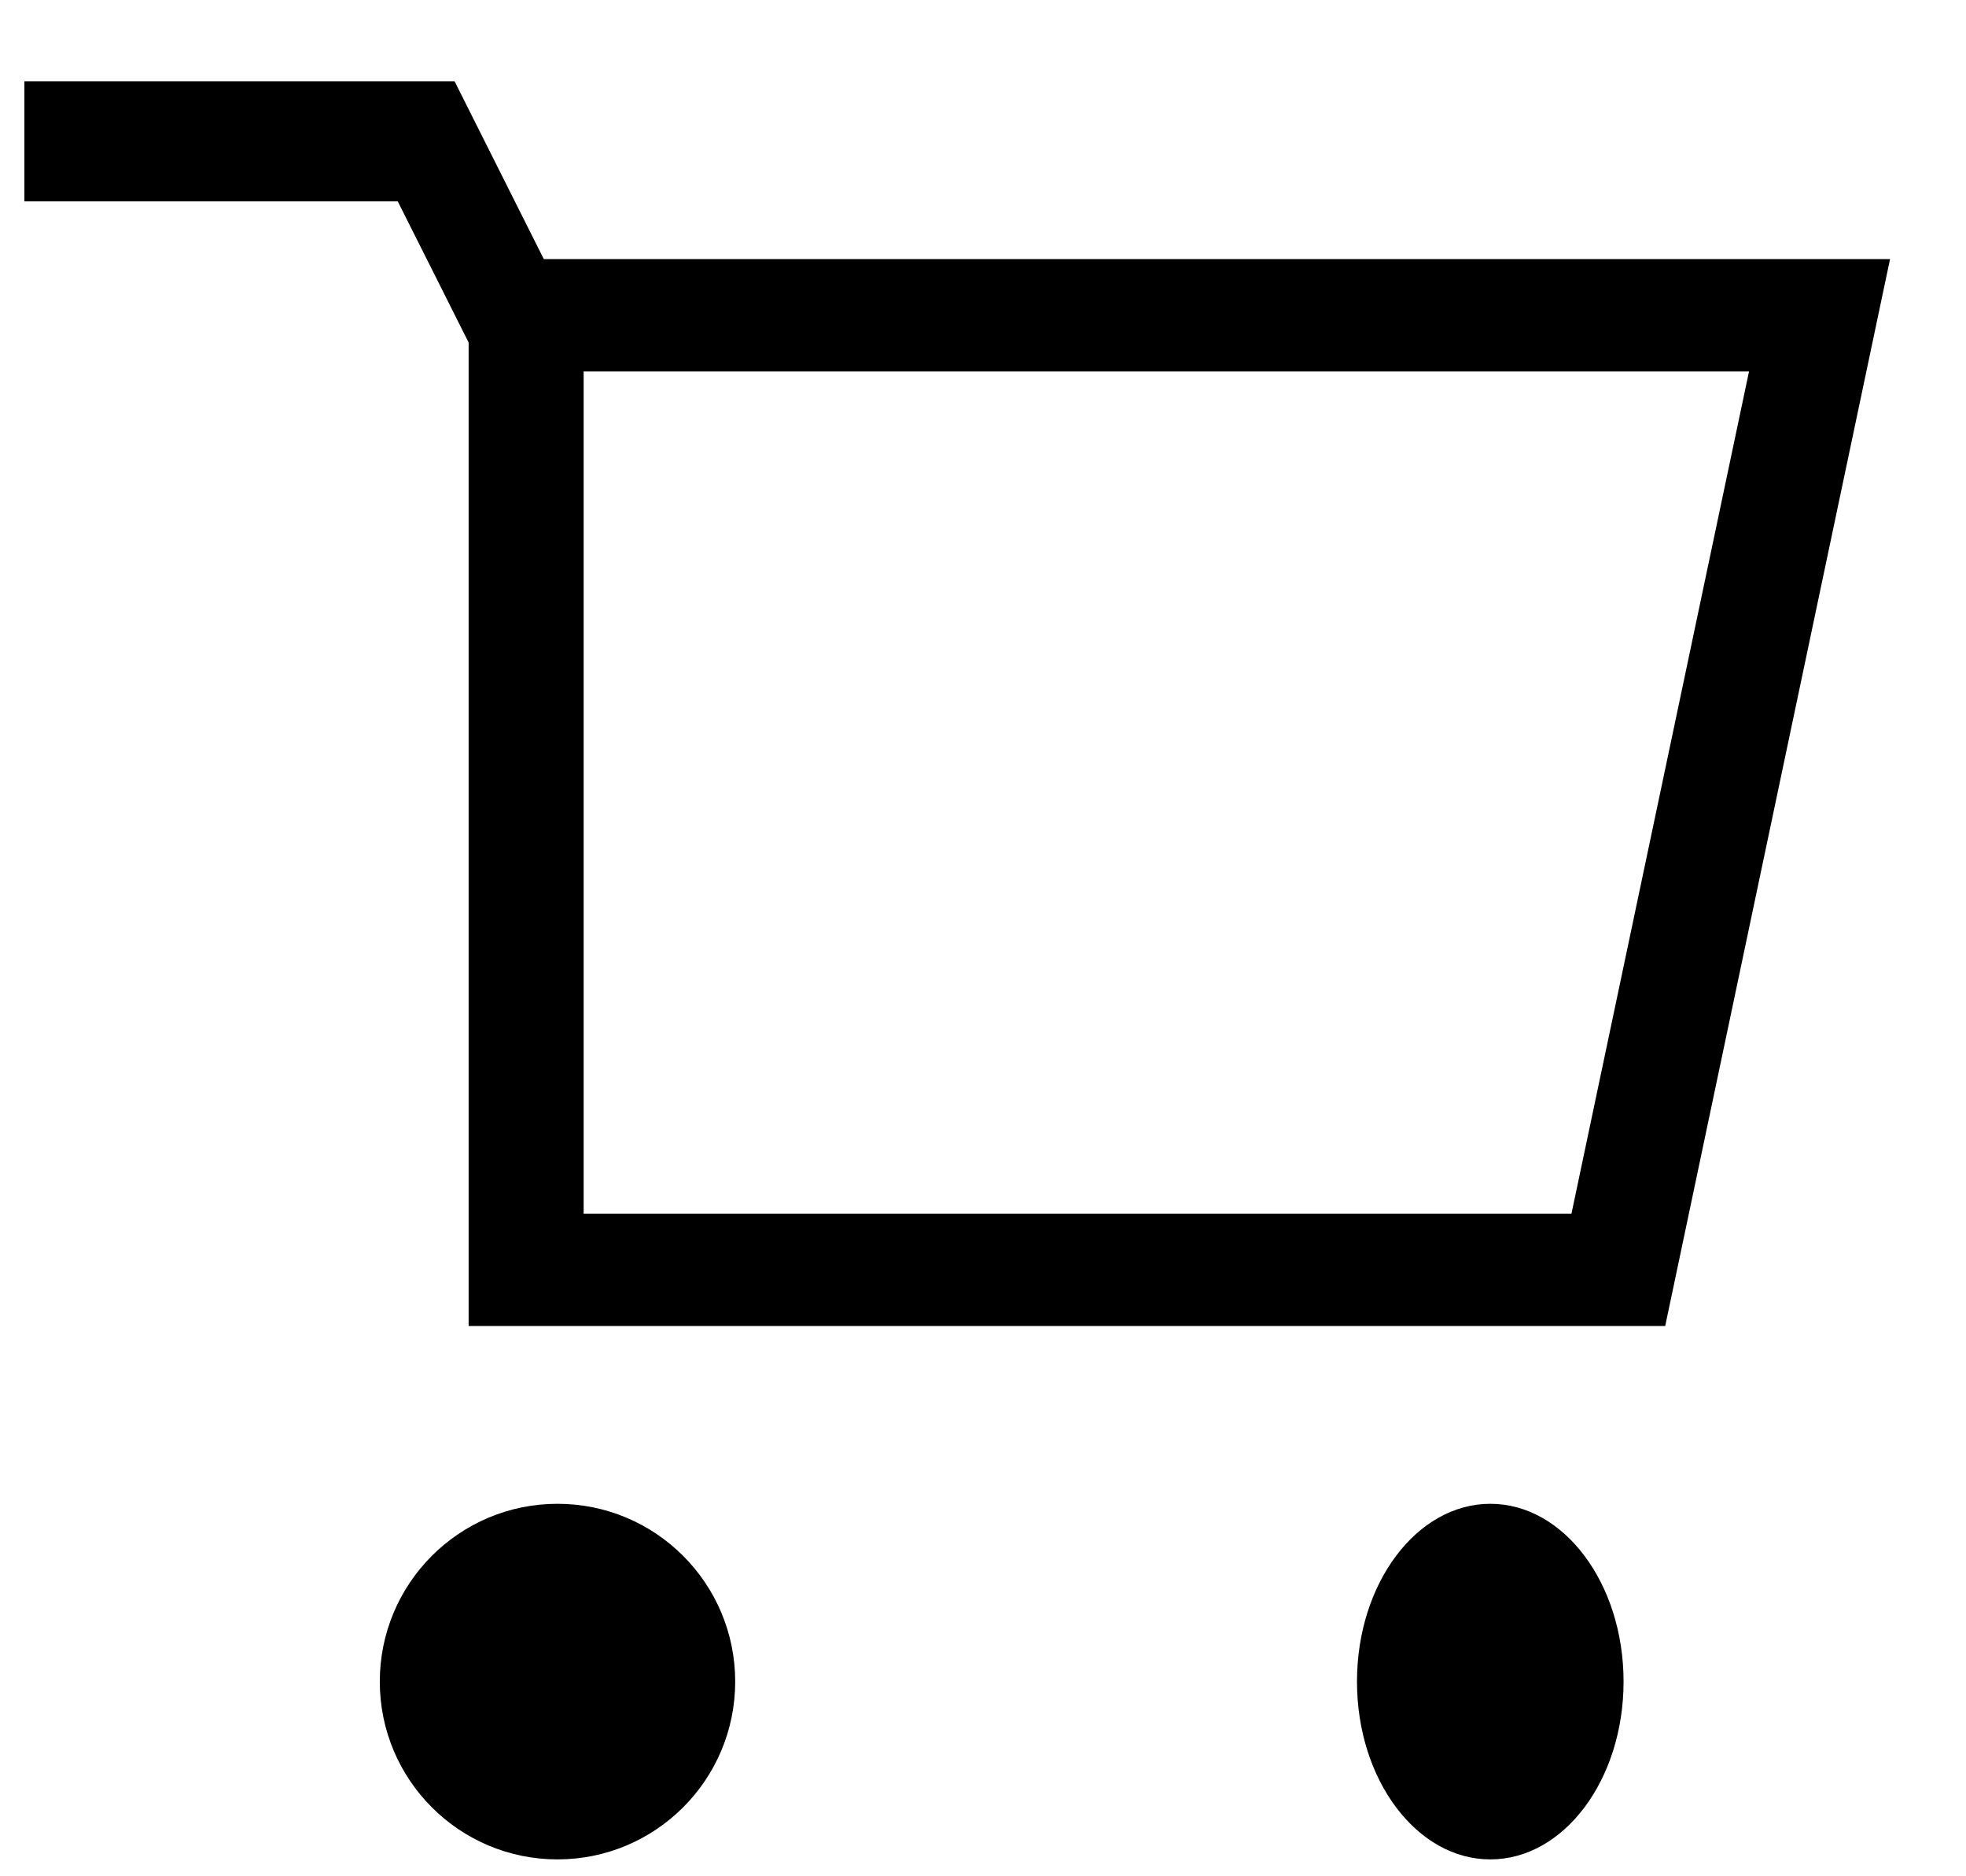<svg width="22" height="21" viewBox="0 0 22 21" fill="none" xmlns="http://www.w3.org/2000/svg">
<path fill-rule="evenodd" clip-rule="evenodd" d="M5.244 2.9H21.15L18.634 14.841H5.244V2.9ZM6.531 4.157V13.584H17.585L19.572 4.157H6.531Z" fill="black"/>
<path fill-rule="evenodd" clip-rule="evenodd" d="M0.273 0.91H5.087L6.238 3.204L5.275 3.895L4.451 2.254H0.273V0.91Z" fill="black"/>
<path d="M8.227 18.821C8.227 19.92 7.337 20.811 6.238 20.811C5.14 20.811 4.25 19.92 4.25 18.821C4.25 17.722 5.14 16.831 6.238 16.831C7.337 16.831 8.227 17.722 8.227 18.821Z" fill="black"/>
<path d="M18.168 18.821C18.168 19.92 17.5 20.811 16.677 20.811C15.854 20.811 15.185 19.92 15.185 18.821C15.185 17.722 15.854 16.831 16.677 16.831C17.5 16.831 18.168 17.722 18.168 18.821Z" fill="black"/>
</svg>
